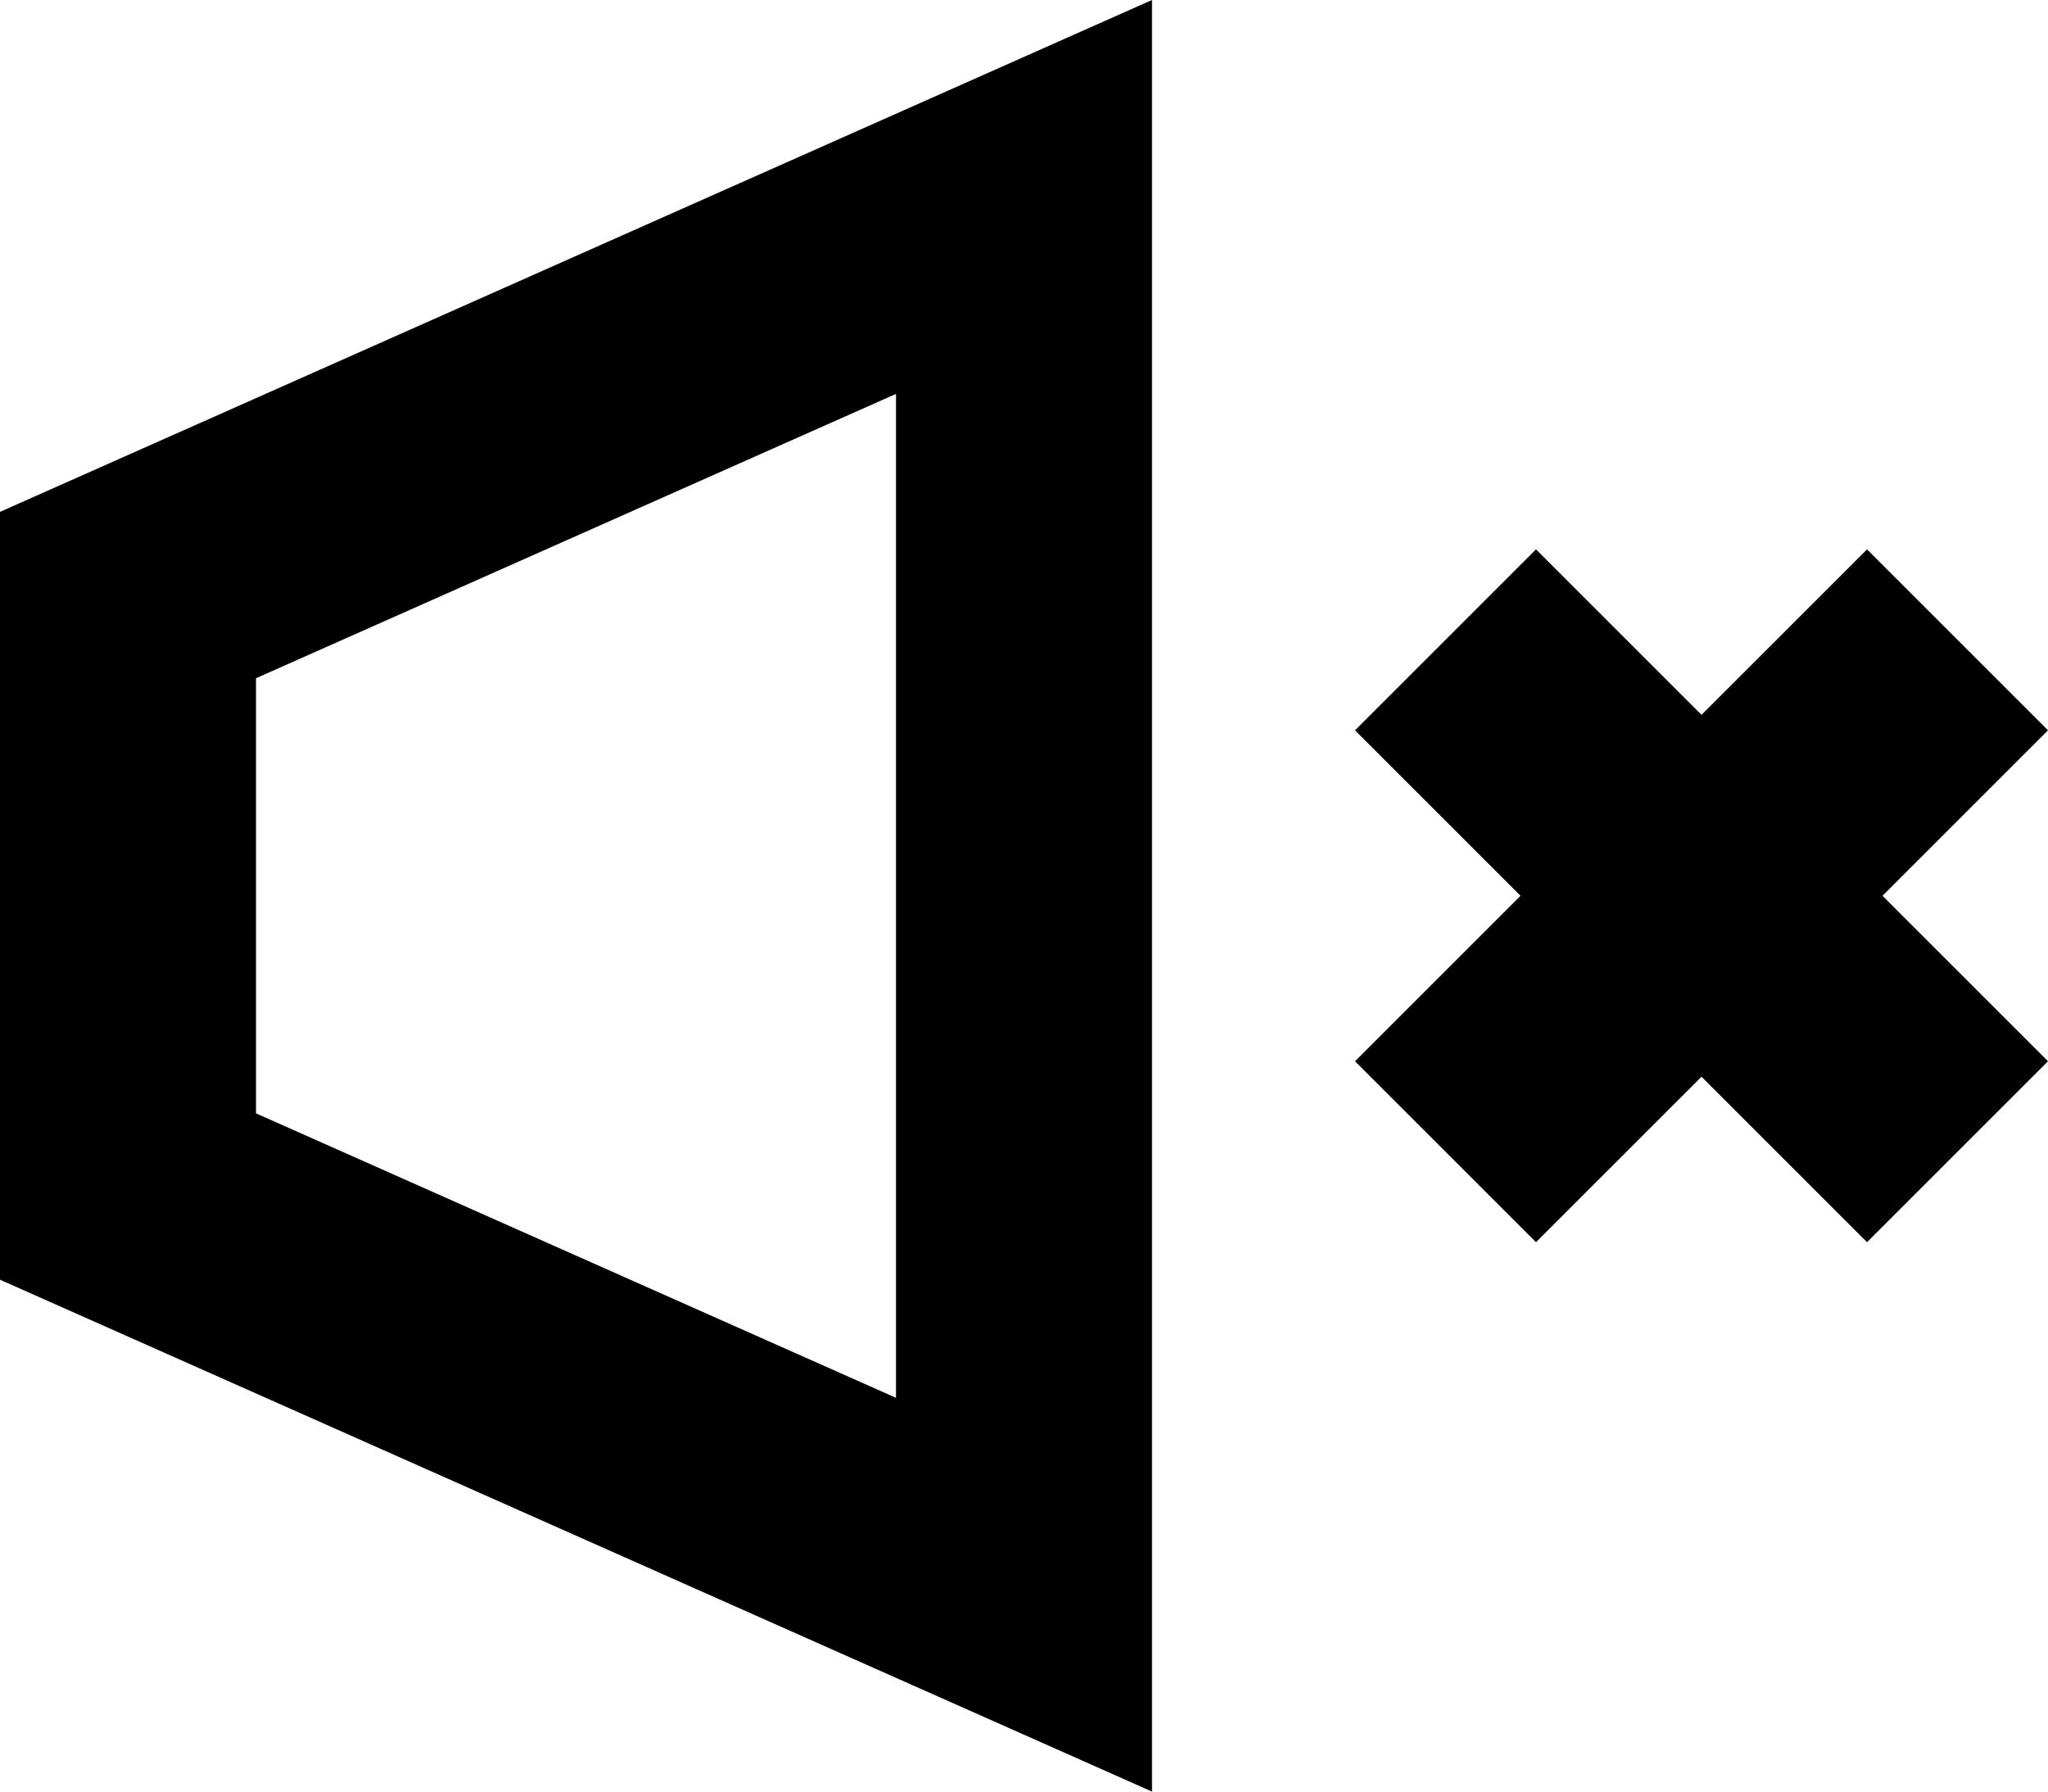 <svg width="16" height="14" viewBox="0 0 16 14" fill="none" xmlns="http://www.w3.org/2000/svg">
<path fill-rule="evenodd" clip-rule="evenodd" d="M2 8.7L7 10.923V3.078L2 5.3V8.7ZM0 4V10L9 14V0L0 4Z" fill="black"/>
<path fill-rule="evenodd" clip-rule="evenodd" d="M14.707 7L16 5.707L14.586 4.293L13.293 5.586L12 4.293L10.586 5.707L11.879 7L10.586 8.293L12 9.707L13.293 8.414L14.586 9.707L16 8.293L14.707 7Z" fill="black"/>
</svg>
